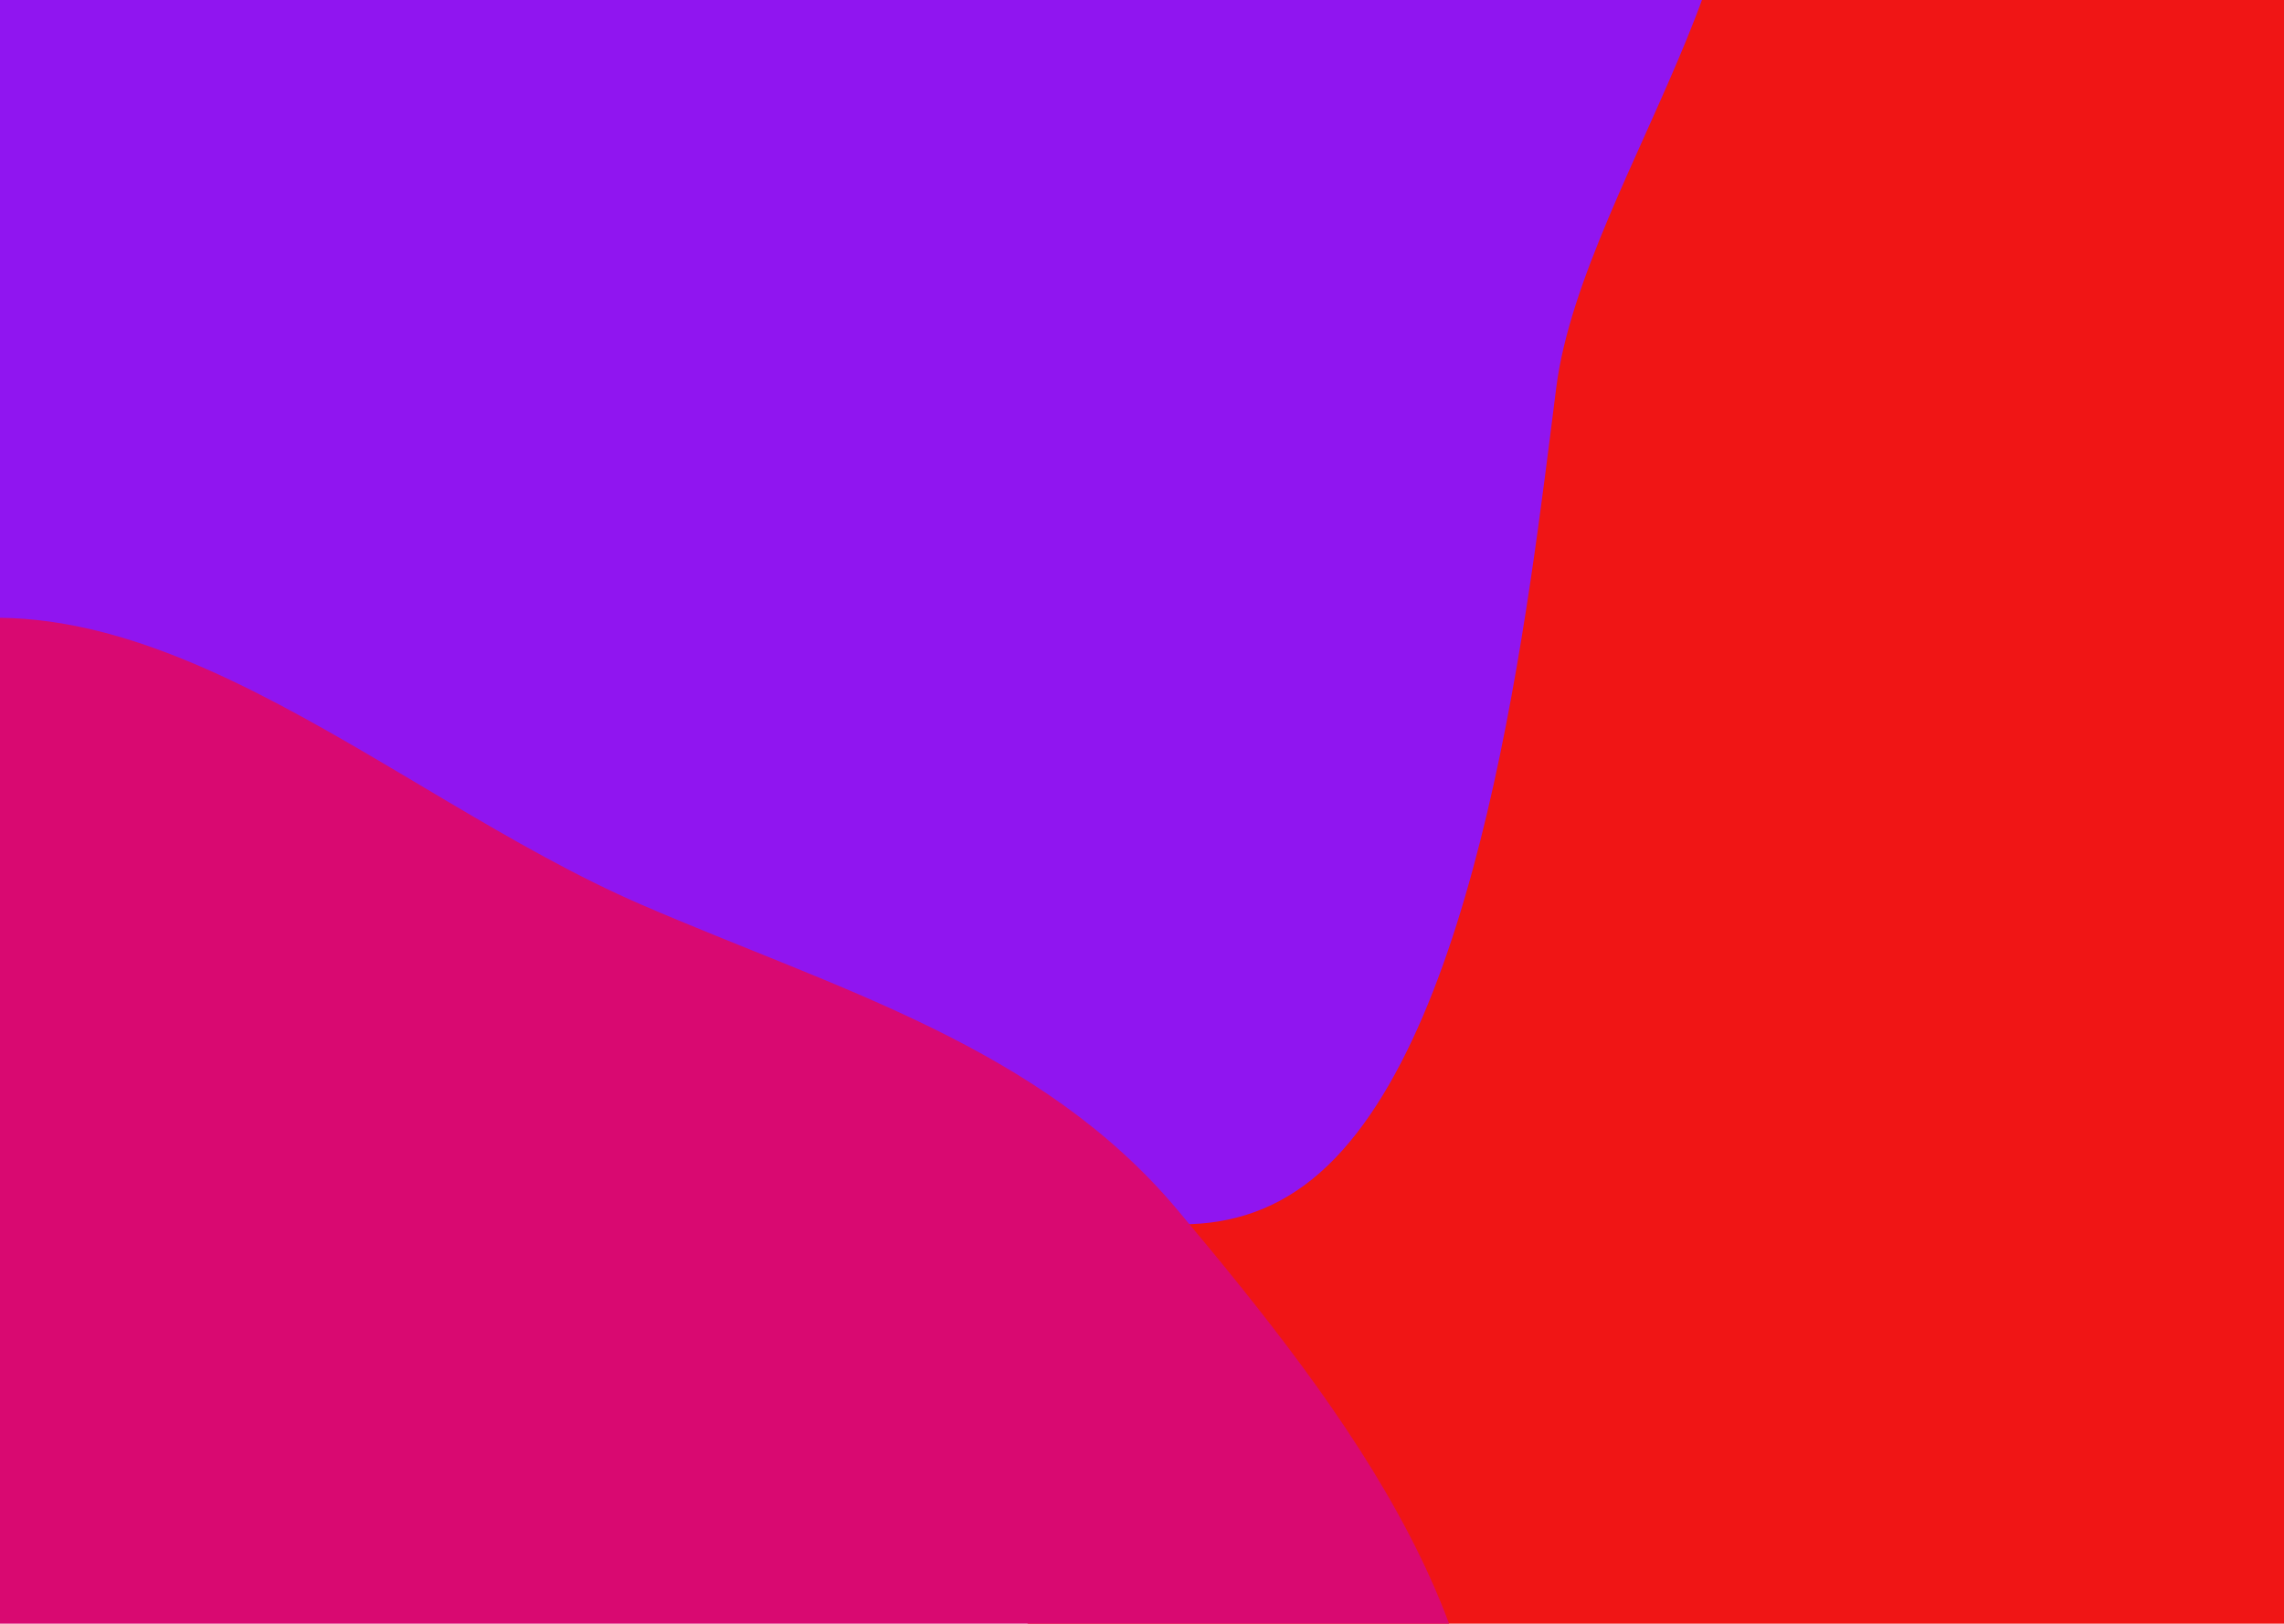 <svg width="1440" height="1024" viewBox="0 0 1440 1024" fill="none" xmlns="http://www.w3.org/2000/svg">
<g filter="url(#filter0_f)">
<path fill-rule="evenodd" clip-rule="evenodd" d="M1553.19 -36.276C1644.43 55.672 1636.34 207.759 1657.54 346.08C1680.64 496.78 1747.48 642.402 1680.3 792.995C1601.13 970.466 1457.65 1150.38 1282.26 1187.3C1110.7 1223.41 750.943 1118.9 630.975 1009.61C530.477 918.054 668.678 824.191 769.895 677.26C926.443 450.007 838.835 440.927 917.983 309.105C1006.61 161.494 841.821 -147.166 994.082 -200.768C1150.14 -255.707 1447.41 -142.886 1553.19 -36.276Z" fill="#F01515"/>
</g>
<g filter="url(#filter1_f)">
<path fill-rule="evenodd" clip-rule="evenodd" d="M827.501 743.5C719.888 830.522 567.5 693.98 432.502 663.5C310 635.841 198.498 559.452 113.502 467C-38.209 378 -251.707 263.794 -249.498 119.5C-247.121 -35.846 36.137 -211.855 173.719 -284.032C300.933 -350.769 443.37 -255.491 584.758 -230.064C715.17 -206.611 983.536 -274.678 1068.5 -173C1154.77 -69.766 998.213 110.894 981.187 244.345C963.934 379.577 933.507 657.778 827.501 743.5Z" fill="#9015F0"/>
</g>
<g filter="url(#filter2_f)">
<path fill-rule="evenodd" clip-rule="evenodd" d="M124.124 1661.07C-41.316 1623.84 -169.788 1498.93 -256.05 1352.93C-342.328 1206.91 -372.744 1038.09 -342.577 871.19C-309.768 689.677 -255.931 474.29 -84.796 405.471C81.312 338.673 240.416 499.614 404.751 570.663C528.403 624.123 656.006 659.881 742.51 763.151C848.172 889.293 963.286 1037.61 931.053 1198.97C898.037 1364.25 733.069 1458.82 586.813 1542.57C443.19 1624.82 285.594 1697.4 124.124 1661.07Z" fill="#D90971"/>
</g>
<defs>
<filter id="filter0_f" x="-201.208" y="-864" width="2743.49" height="2804.45" filterUnits="userSpaceOnUse" color-interpolation-filters="sRGB">
<feFlood flood-opacity="0" result="BackgroundImageFix"/>
<feBlend mode="normal" in="SourceGraphic" in2="BackgroundImageFix" result="shape"/>
<feGaussianBlur stdDeviation="250" result="effect1_foregroundBlur"/>
</filter>
<filter id="filter1_f" x="-831.177" y="-1193.41" width="2753.1" height="2748.52" filterUnits="userSpaceOnUse" color-interpolation-filters="sRGB">
<feFlood flood-opacity="0" result="BackgroundImageFix"/>
<feBlend mode="normal" in="SourceGraphic" in2="BackgroundImageFix" result="shape"/>
<feGaussianBlur stdDeviation="250" result="effect1_foregroundBlur"/>
</filter>
<filter id="filter2_f" x="-1009.84" y="-171.715" width="2580.68" height="2499.17" filterUnits="userSpaceOnUse" color-interpolation-filters="sRGB">
<feFlood flood-opacity="0" result="BackgroundImageFix"/>
<feBlend mode="normal" in="SourceGraphic" in2="BackgroundImageFix" result="shape"/>
<feGaussianBlur stdDeviation="250" result="effect1_foregroundBlur"/>
</filter>
</defs>
</svg>
